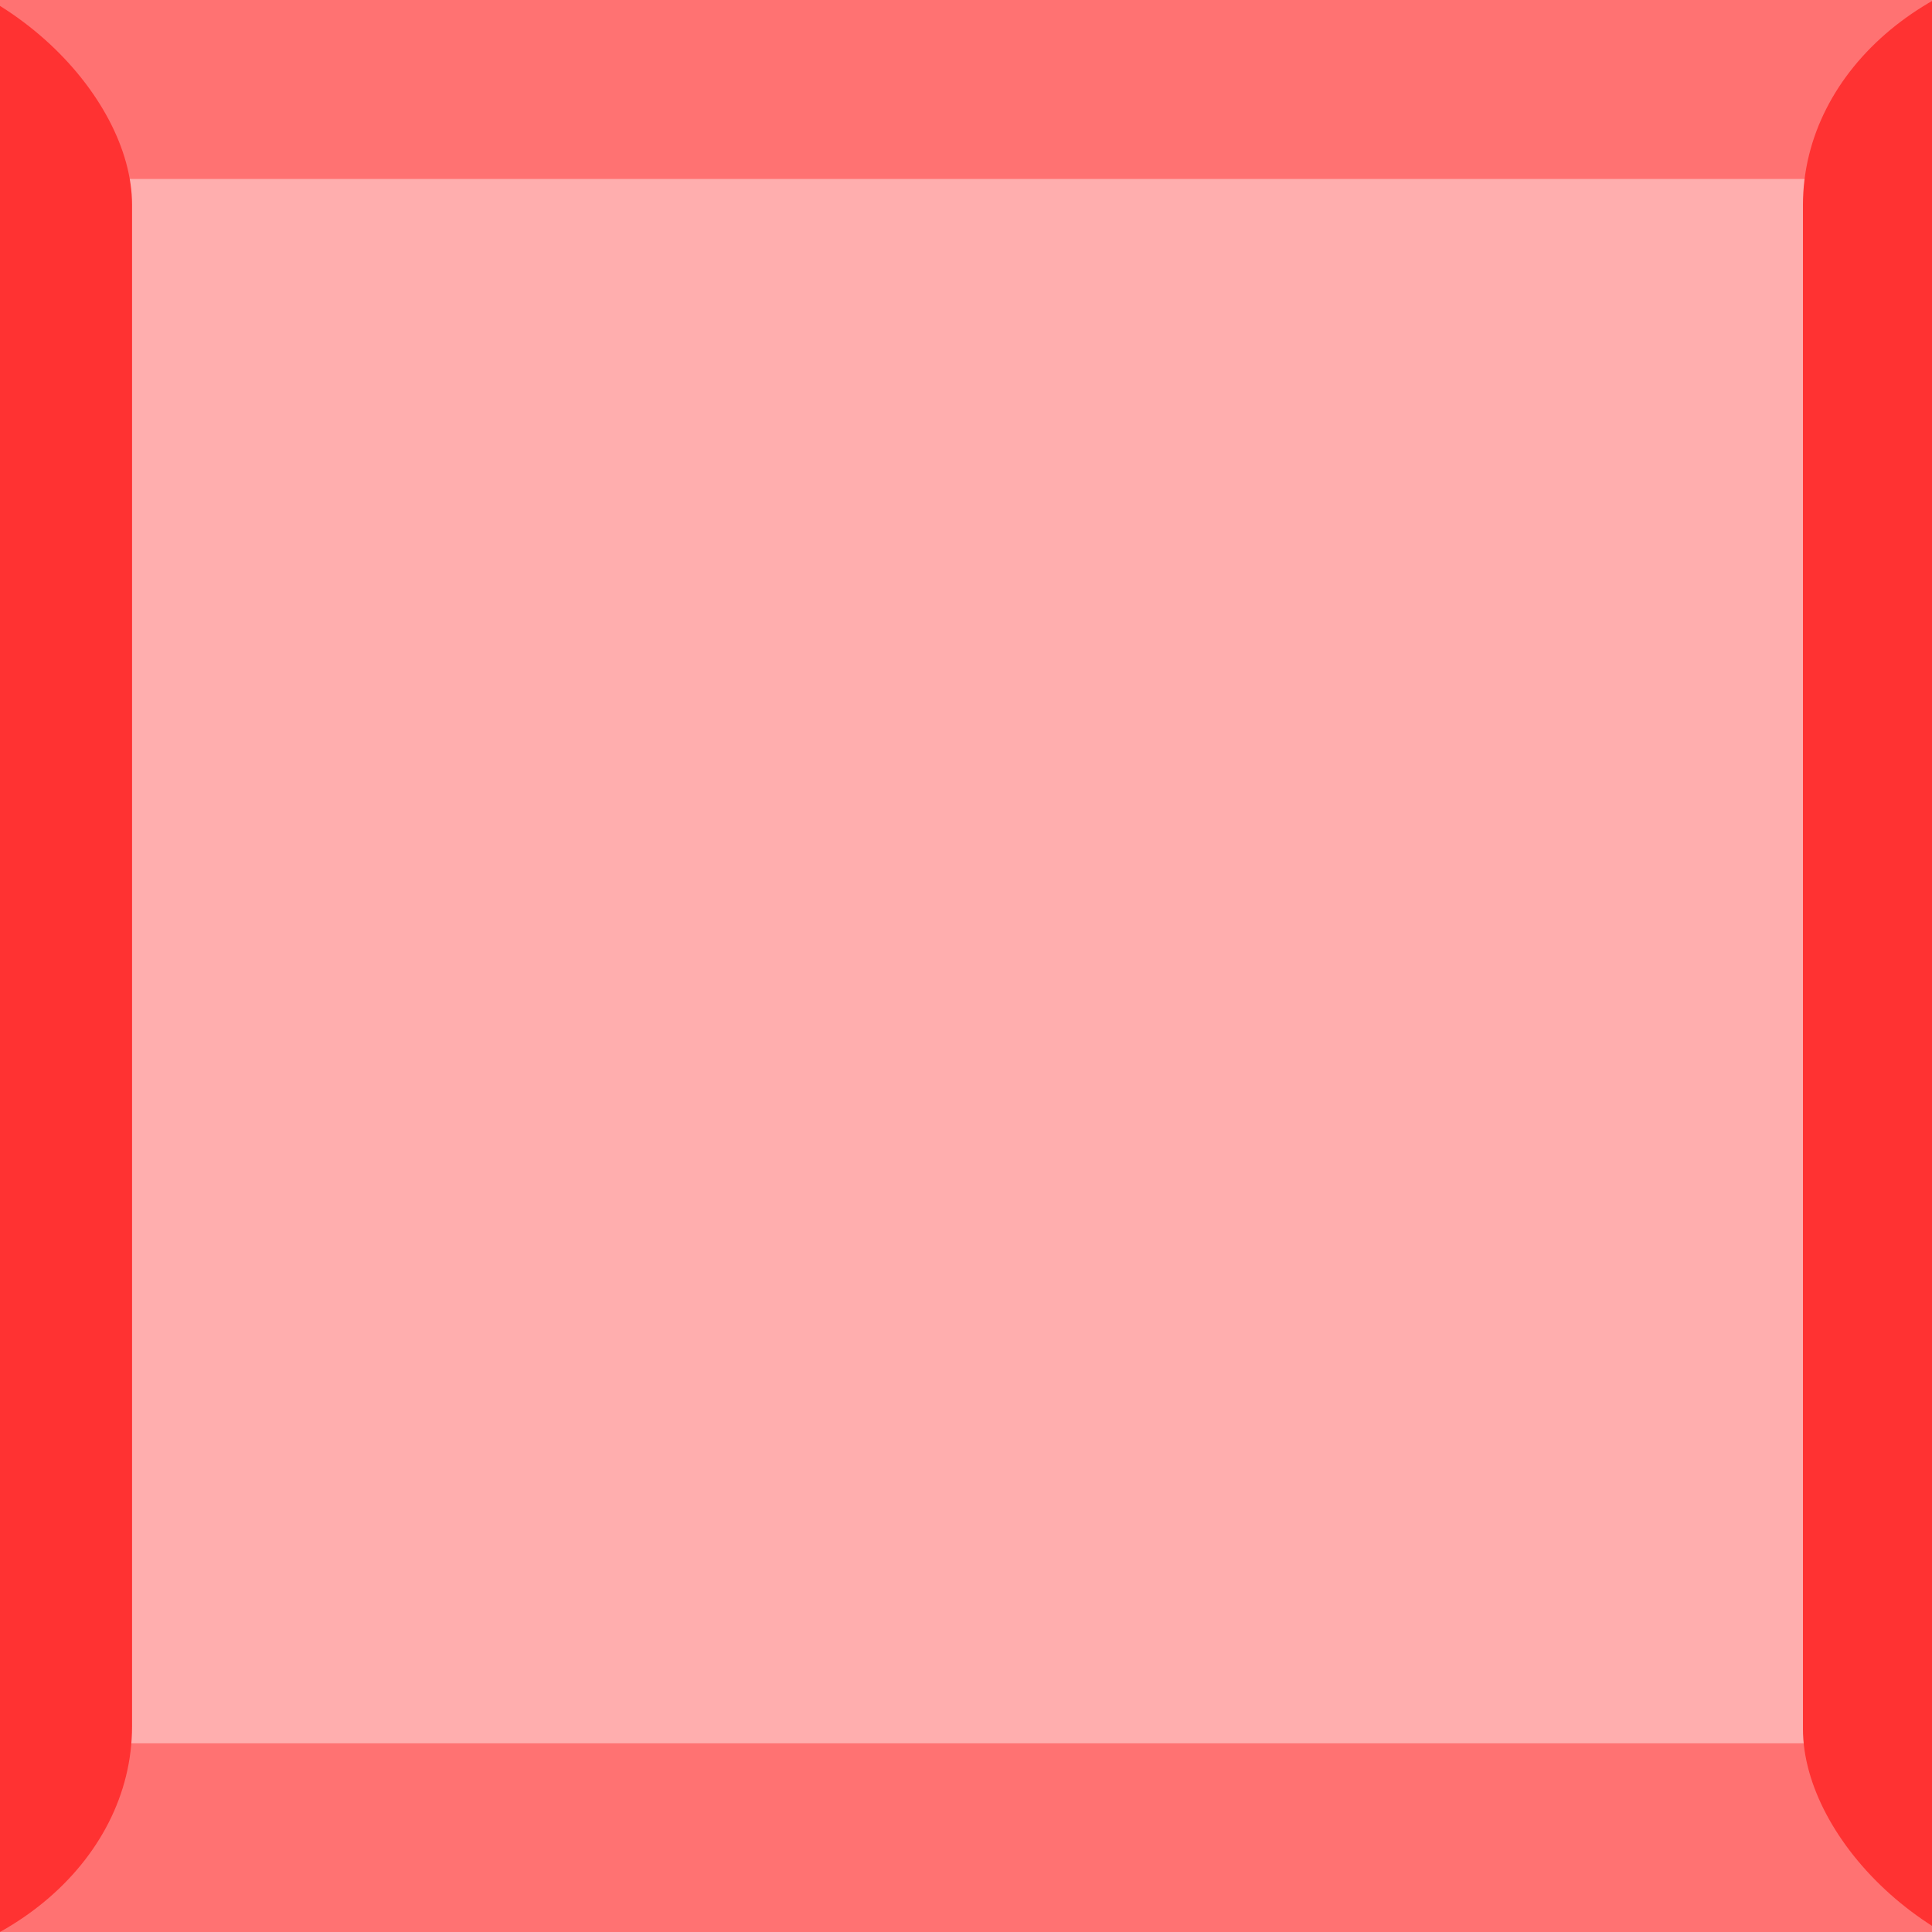 <?xml version="1.0" encoding="UTF-8" standalone="no"?>
<!-- Created with Inkscape (http://www.inkscape.org/) -->

<svg
   width="500"
   height="500"
   viewBox="0 0 132.292 132.292"
   version="1.1"
   id="svg5"
   inkscape:version="1.2.2 (b0a8486541, 2022-12-01)"
   sodipodi:docname="tile_hover.svg"
   inkscape:export-filename="tile_hover.png"
   inkscape:export-xdpi="96"
   inkscape:export-ydpi="96"
   xmlns:inkscape="http://www.inkscape.org/namespaces/inkscape"
   xmlns:sodipodi="http://sodipodi.sourceforge.net/DTD/sodipodi-0.dtd"
   xmlns="http://www.w3.org/2000/svg"
   xmlns:svg="http://www.w3.org/2000/svg">
  <sodipodi:namedview
     id="namedview7"
     pagecolor="#505050"
     bordercolor="#eeeeee"
     borderopacity="1"
     inkscape:showpageshadow="0"
     inkscape:pageopacity="0"
     inkscape:pagecheckerboard="0"
     inkscape:deskcolor="#505050"
     inkscape:document-units="mm"
     showgrid="false"
     inkscape:zoom="1.0973349"
     inkscape:cx="230.5586"
     inkscape:cy="262.45406"
     inkscape:window-width="1892"
     inkscape:window-height="1027"
     inkscape:window-x="10"
     inkscape:window-y="10"
     inkscape:window-maximized="1"
     inkscape:current-layer="layer1" />
  <defs
     id="defs2" />
  <g
     inkscape:label="Layer 1"
     inkscape:groupmode="layer"
     id="layer1">
    <rect
       style="fill:#ffaeae;stroke:#ffffff;stroke-width:0;stroke-linecap:round;stroke-linejoin:round;paint-order:stroke fill markers;fill-opacity:1;stroke-dasharray:none"
       id="rect111"
       width="158.699"
       height="158.159"
       x="-14.172"
       y="-13.146" />
    <rect
       style="fill:#ff7272;fill-opacity:1;stroke:#ffffff;stroke-width:0;stroke-linecap:square;stroke-linejoin:bevel;stroke-dasharray:none;paint-order:markers fill stroke"
       id="rect11512"
       width="327.31"
       height="57.369"
       x="-95.281"
       y="-45.116" />
    <rect
       style="fill:#ff7272;fill-opacity:1;stroke:#ffffff;stroke-width:0;stroke-linecap:square;stroke-linejoin:bevel;stroke-dasharray:none;paint-order:markers fill stroke"
       id="rect11512-6"
       width="327.31"
       height="57.369"
       x="-80.904"
       y="119.371" />
    <rect
       style="fill:#ff3232;fill-opacity:1;stroke:#ffffff;stroke-width:0;stroke-linecap:square;stroke-linejoin:bevel;stroke-dasharray:none;paint-order:markers fill stroke"
       id="rect10047"
       width="40.783"
       height="138.08"
       x="-31.74"
       y="-2.925"
       ry="16.955"
       rx="20.391" />
    <rect
       style="fill:#ff3232;fill-opacity:1;stroke:#ffffff;stroke-width:0;stroke-linecap:square;stroke-linejoin:bevel;stroke-dasharray:none;paint-order:markers fill stroke"
       id="rect10047-3"
       width="42.632"
       height="138.246"
       x="123.455"
       y="-2.913"
       ry="16.955"
       rx="20.391" />
  </g>
</svg>
